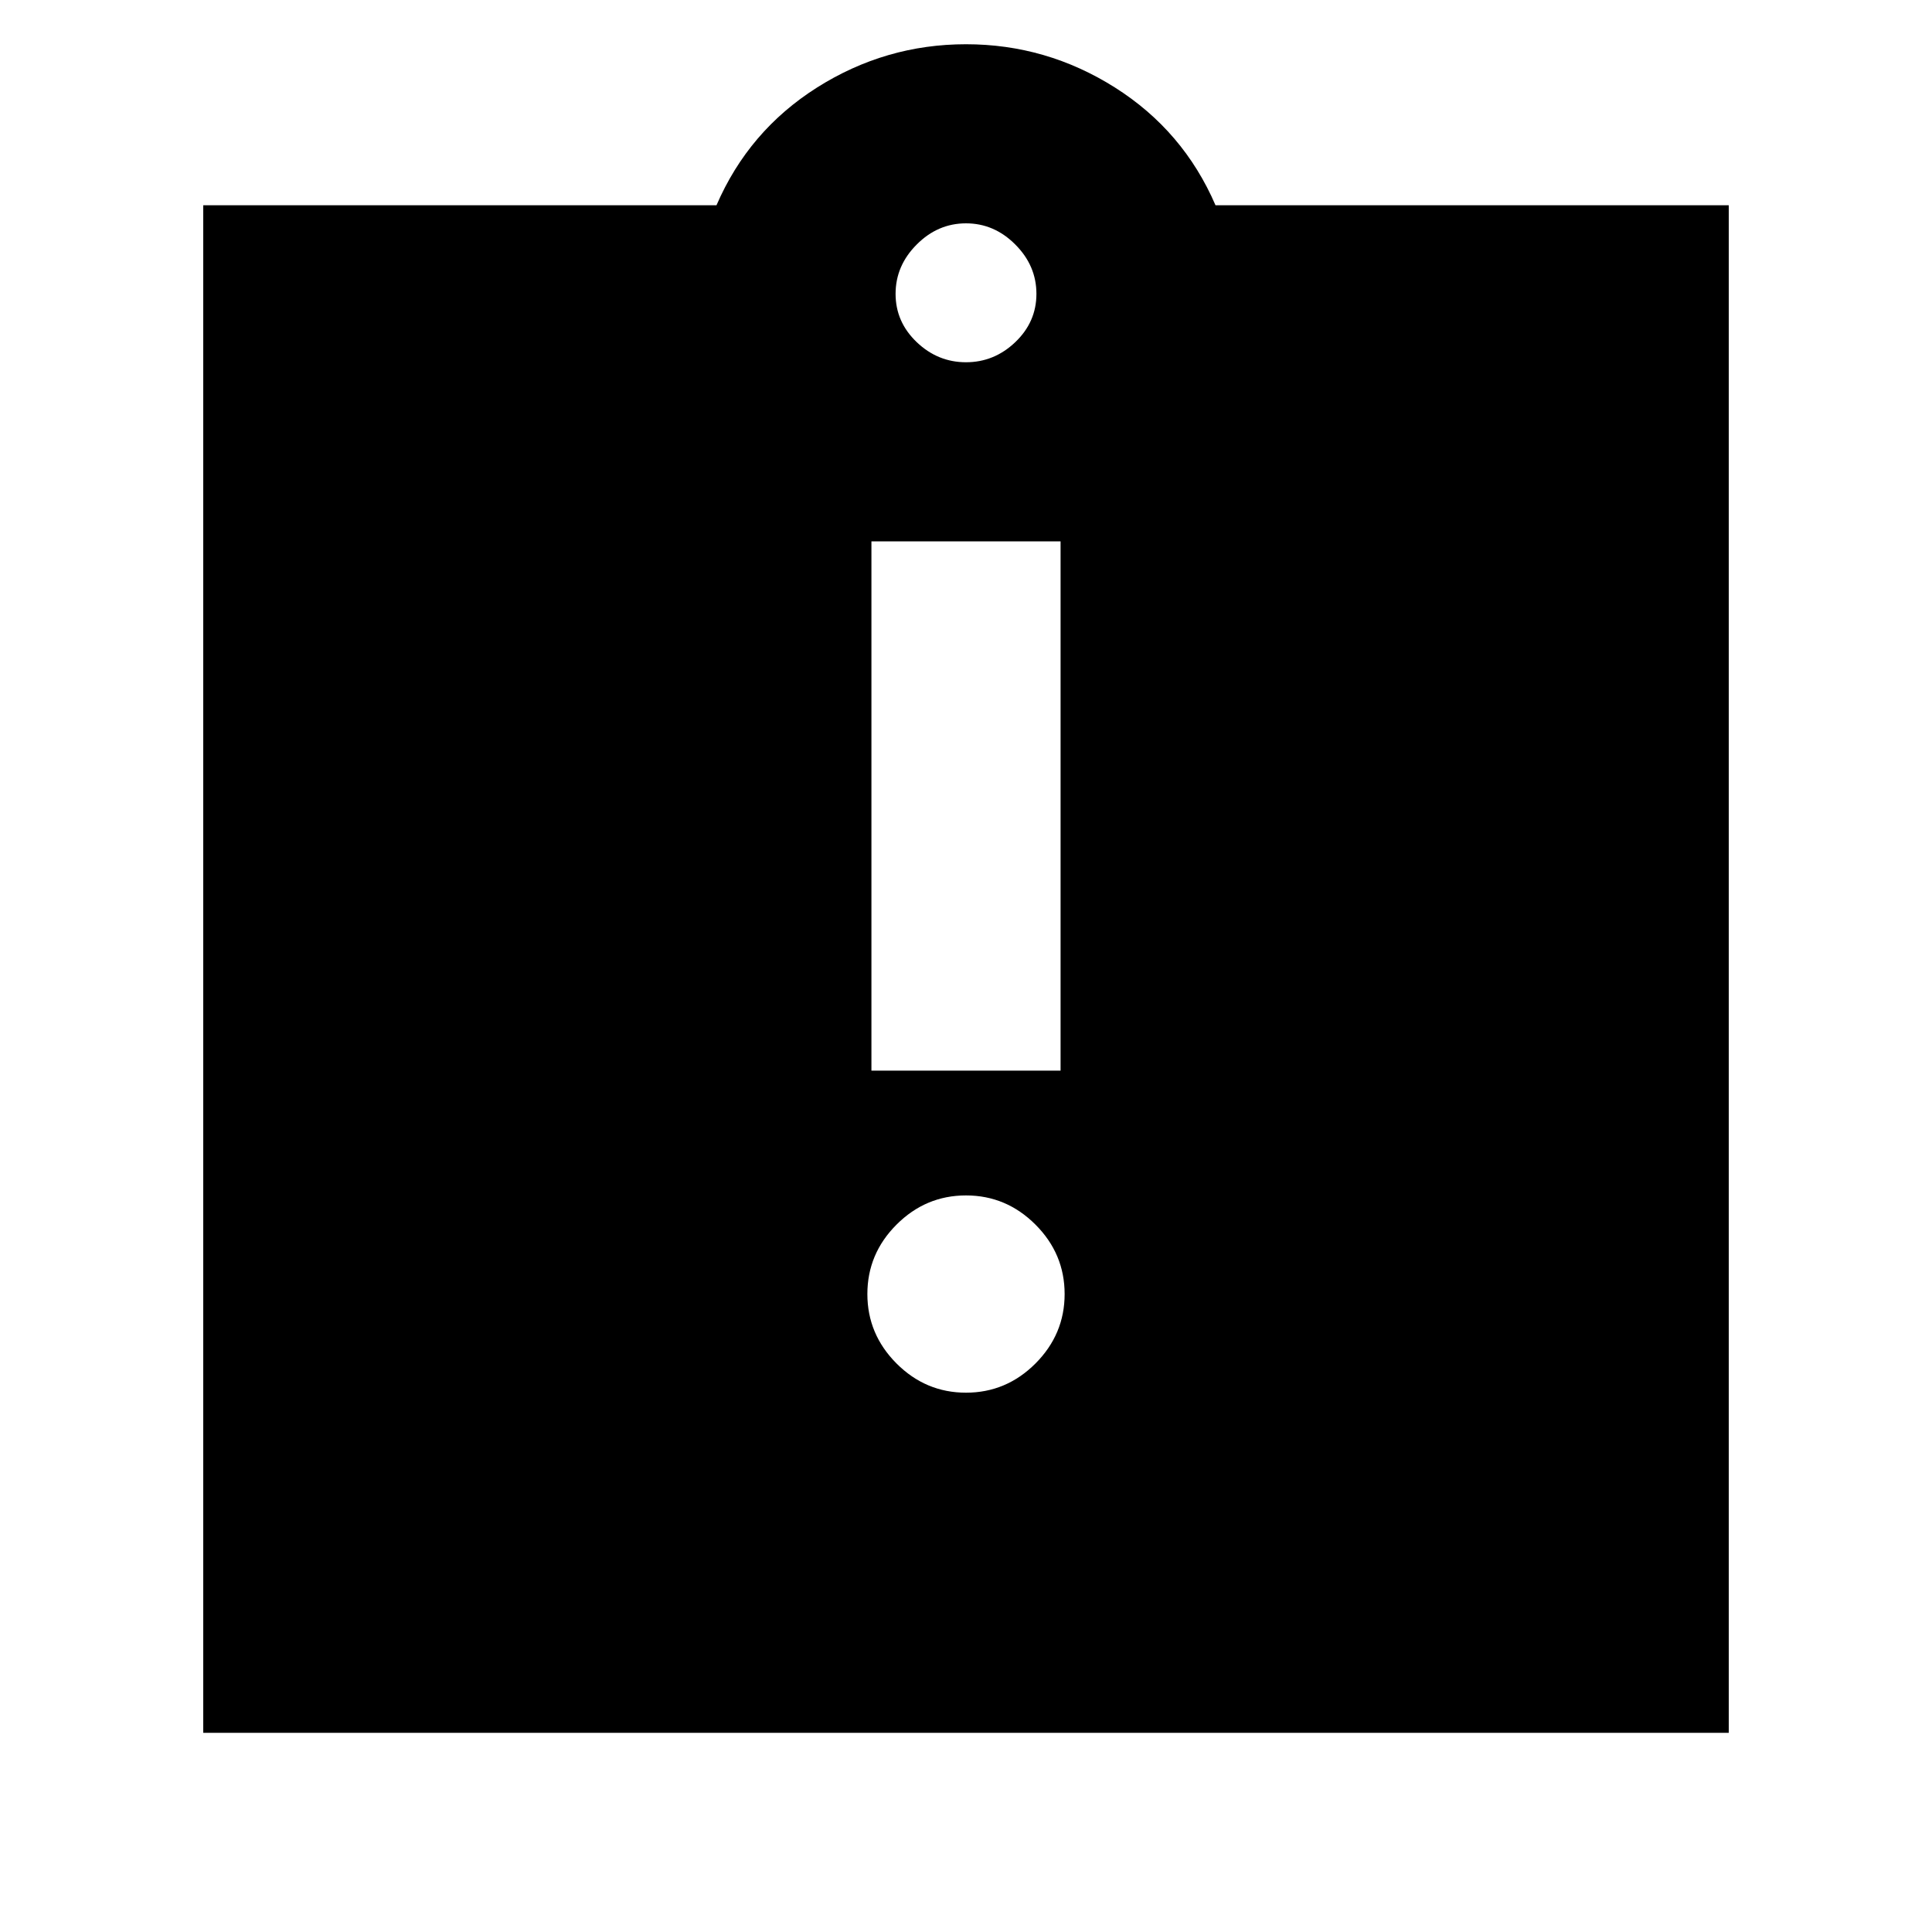 <svg xmlns="http://www.w3.org/2000/svg" height="20" width="20"><path d="M10 14.417q.417 0 .719-.302.302-.303.302-.719 0-.417-.302-.719T10 12.375q-.417 0-.719.302t-.302.719q0 .416.302.719.302.302.719.302Zm-.979-3.334h1.958V5.604H9.021Zm-6.917 6.855V2.125h5.313Q7.75 1.354 8.458.906 9.167.458 10 .458q.833 0 1.542.448.708.448 1.041 1.219h5.313v15.813ZM10 3.75q.292 0 .51-.208.219-.209.219-.5 0-.292-.219-.511-.218-.219-.51-.219-.292 0-.51.219-.219.219-.219.511 0 .291.219.5.218.208.51.208Z"/></svg>